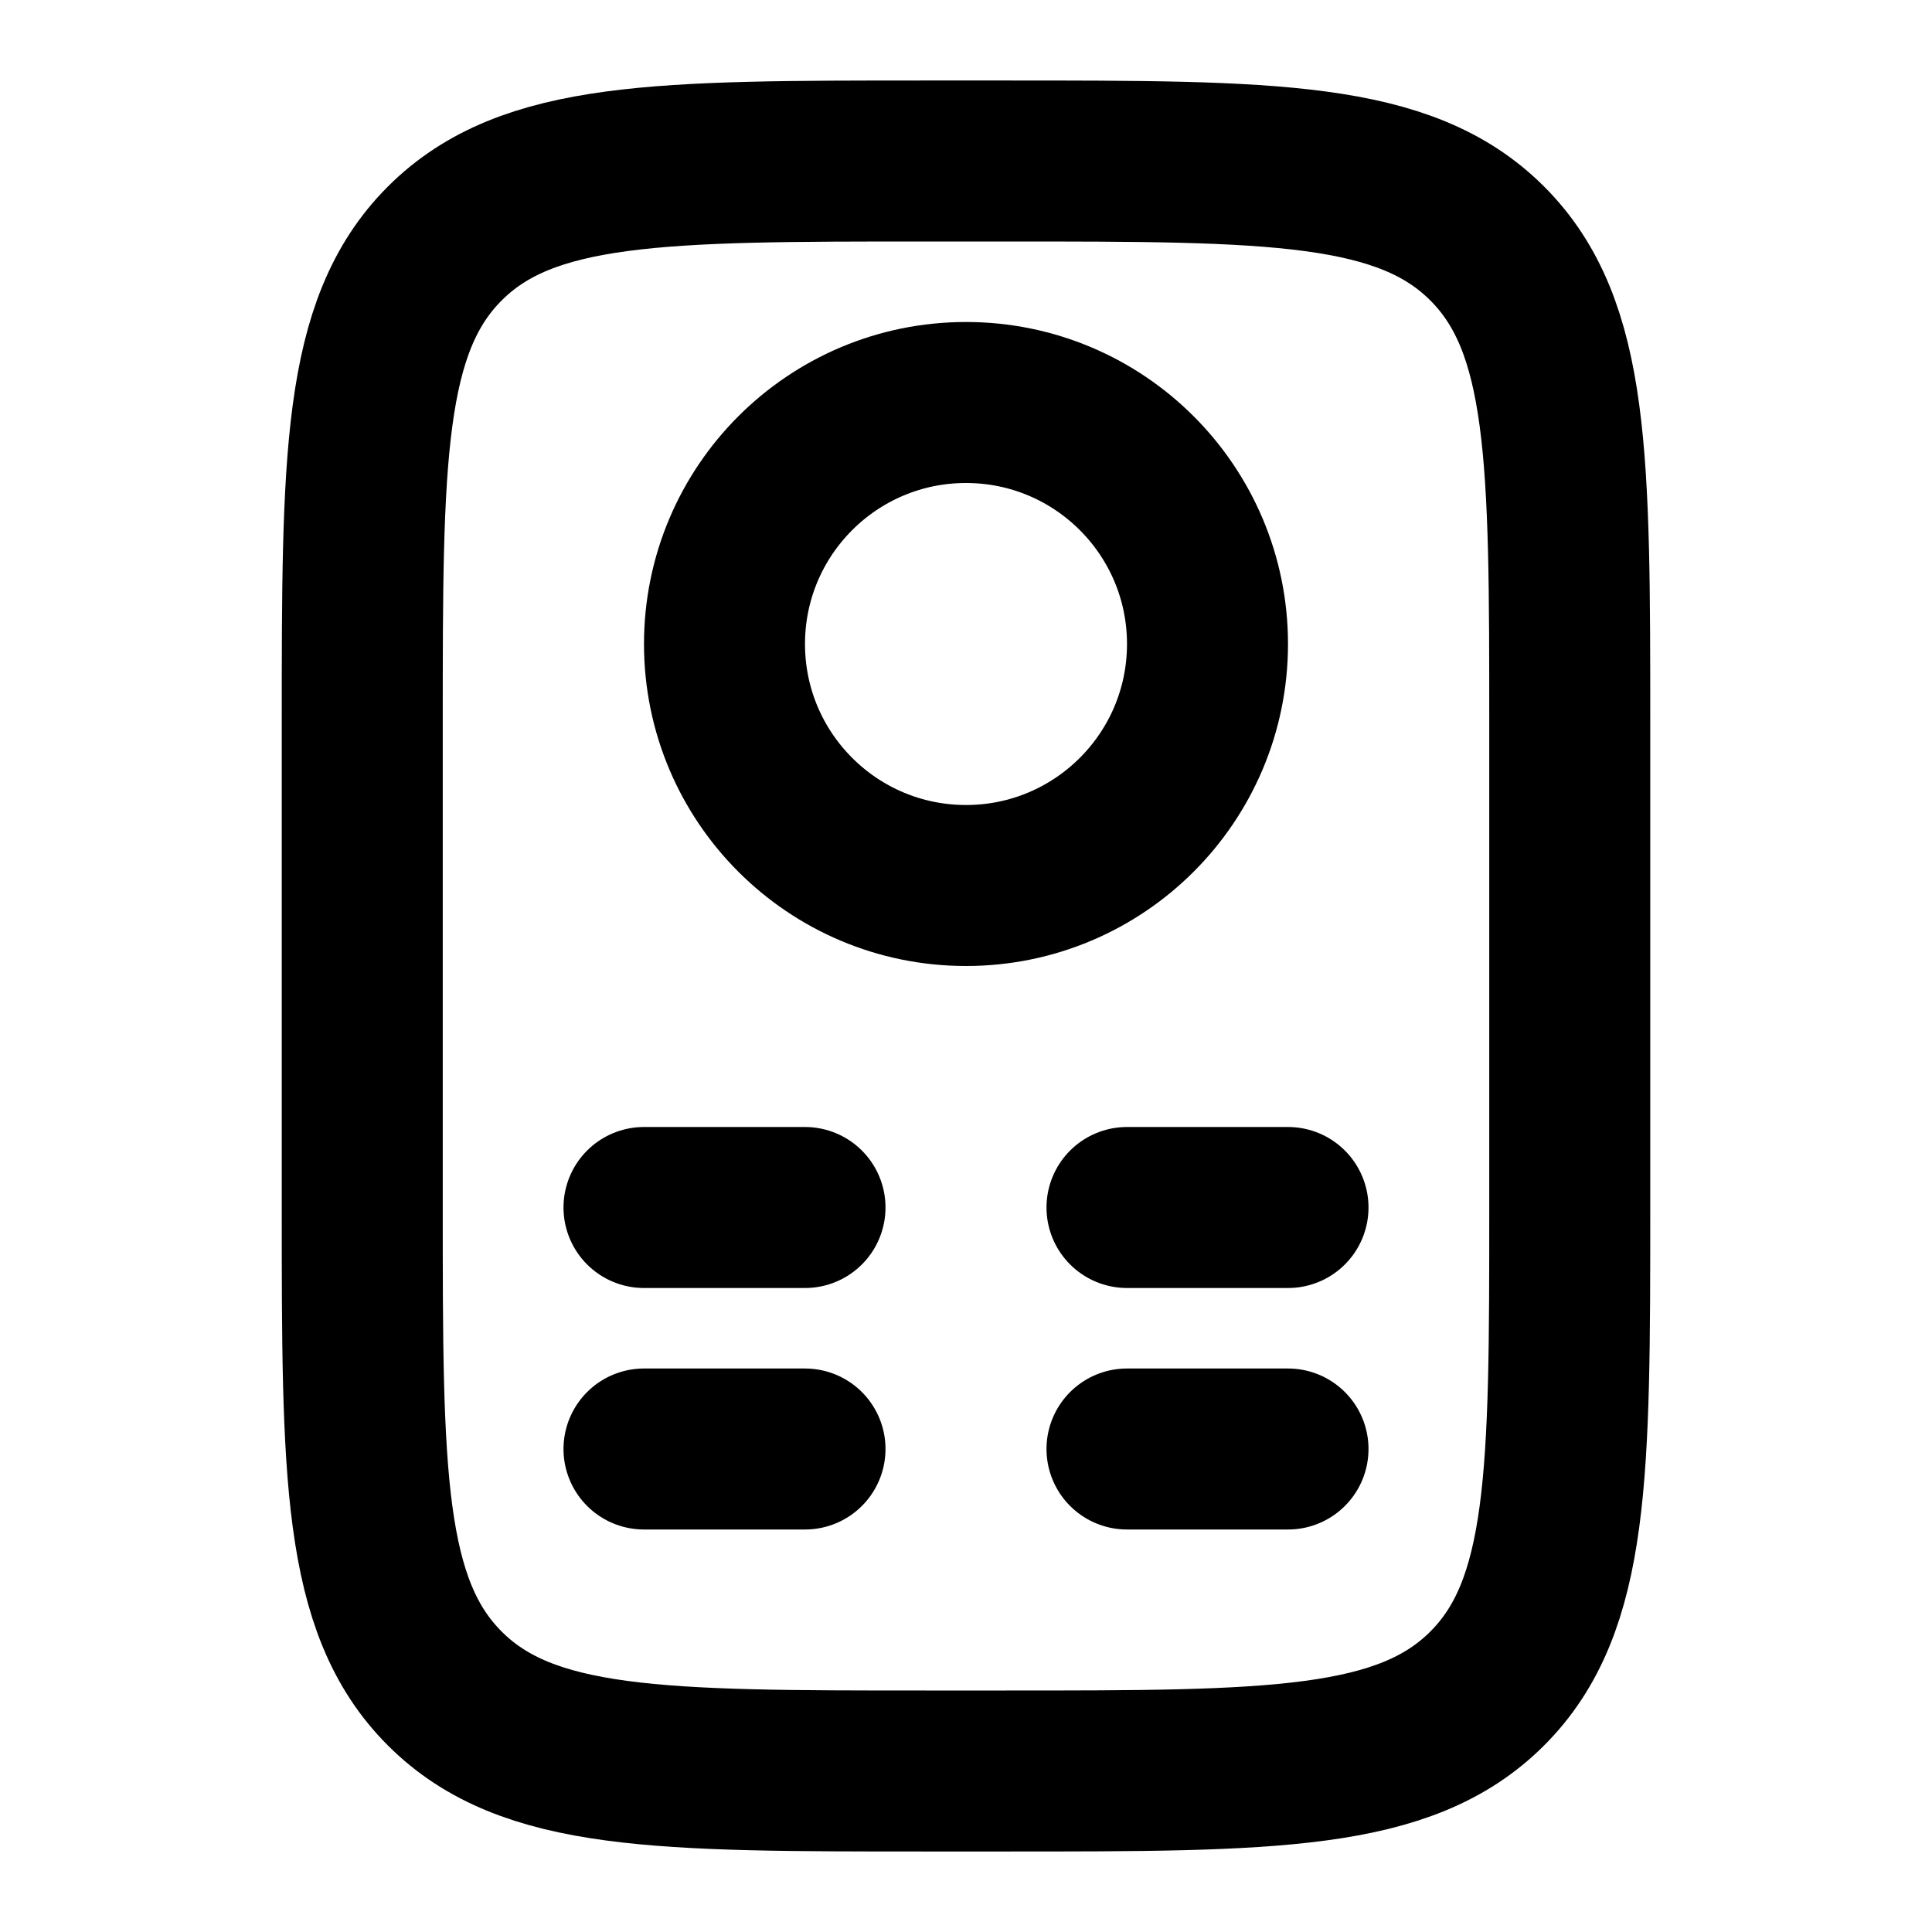 <svg
  xmlns="http://www.w3.org/2000/svg"
  width="24"
  height="24"
  viewBox="0 0 24 24"
  fill="none"
  stroke="currentColor"
  stroke-width="2"
  stroke-linecap="round"
  stroke-linejoin="round"
>
  <path d="M12.5 2C15.8 2 17.45 2 18.475 3.025C19.5 4.05 19.5 5.7 19.5 9V15C19.5 18.3 19.5 19.95 18.475 20.975C17.45 22 15.8 22 12.5 22H11.5C8.2 22 6.55 22 5.525 20.975C4.5 19.95 4.5 18.3 4.5 15L4.5 9C4.5 5.7 4.5 4.05 5.525 3.025C6.55 2 8.2 2 11.5 2L12.5 2Z" />
  <path d="M14 15H16" />
  <path d="M14 18H16" />
  <path d="M15 8C15 9.657 13.657 11 12 11C10.343 11 9 9.657 9 8C9 6.343 10.343 5 12 5C13.657 5 15 6.343 15 8Z" />
  <path d="M8 15H10" />
  <path d="M8 18H10" />
</svg>
